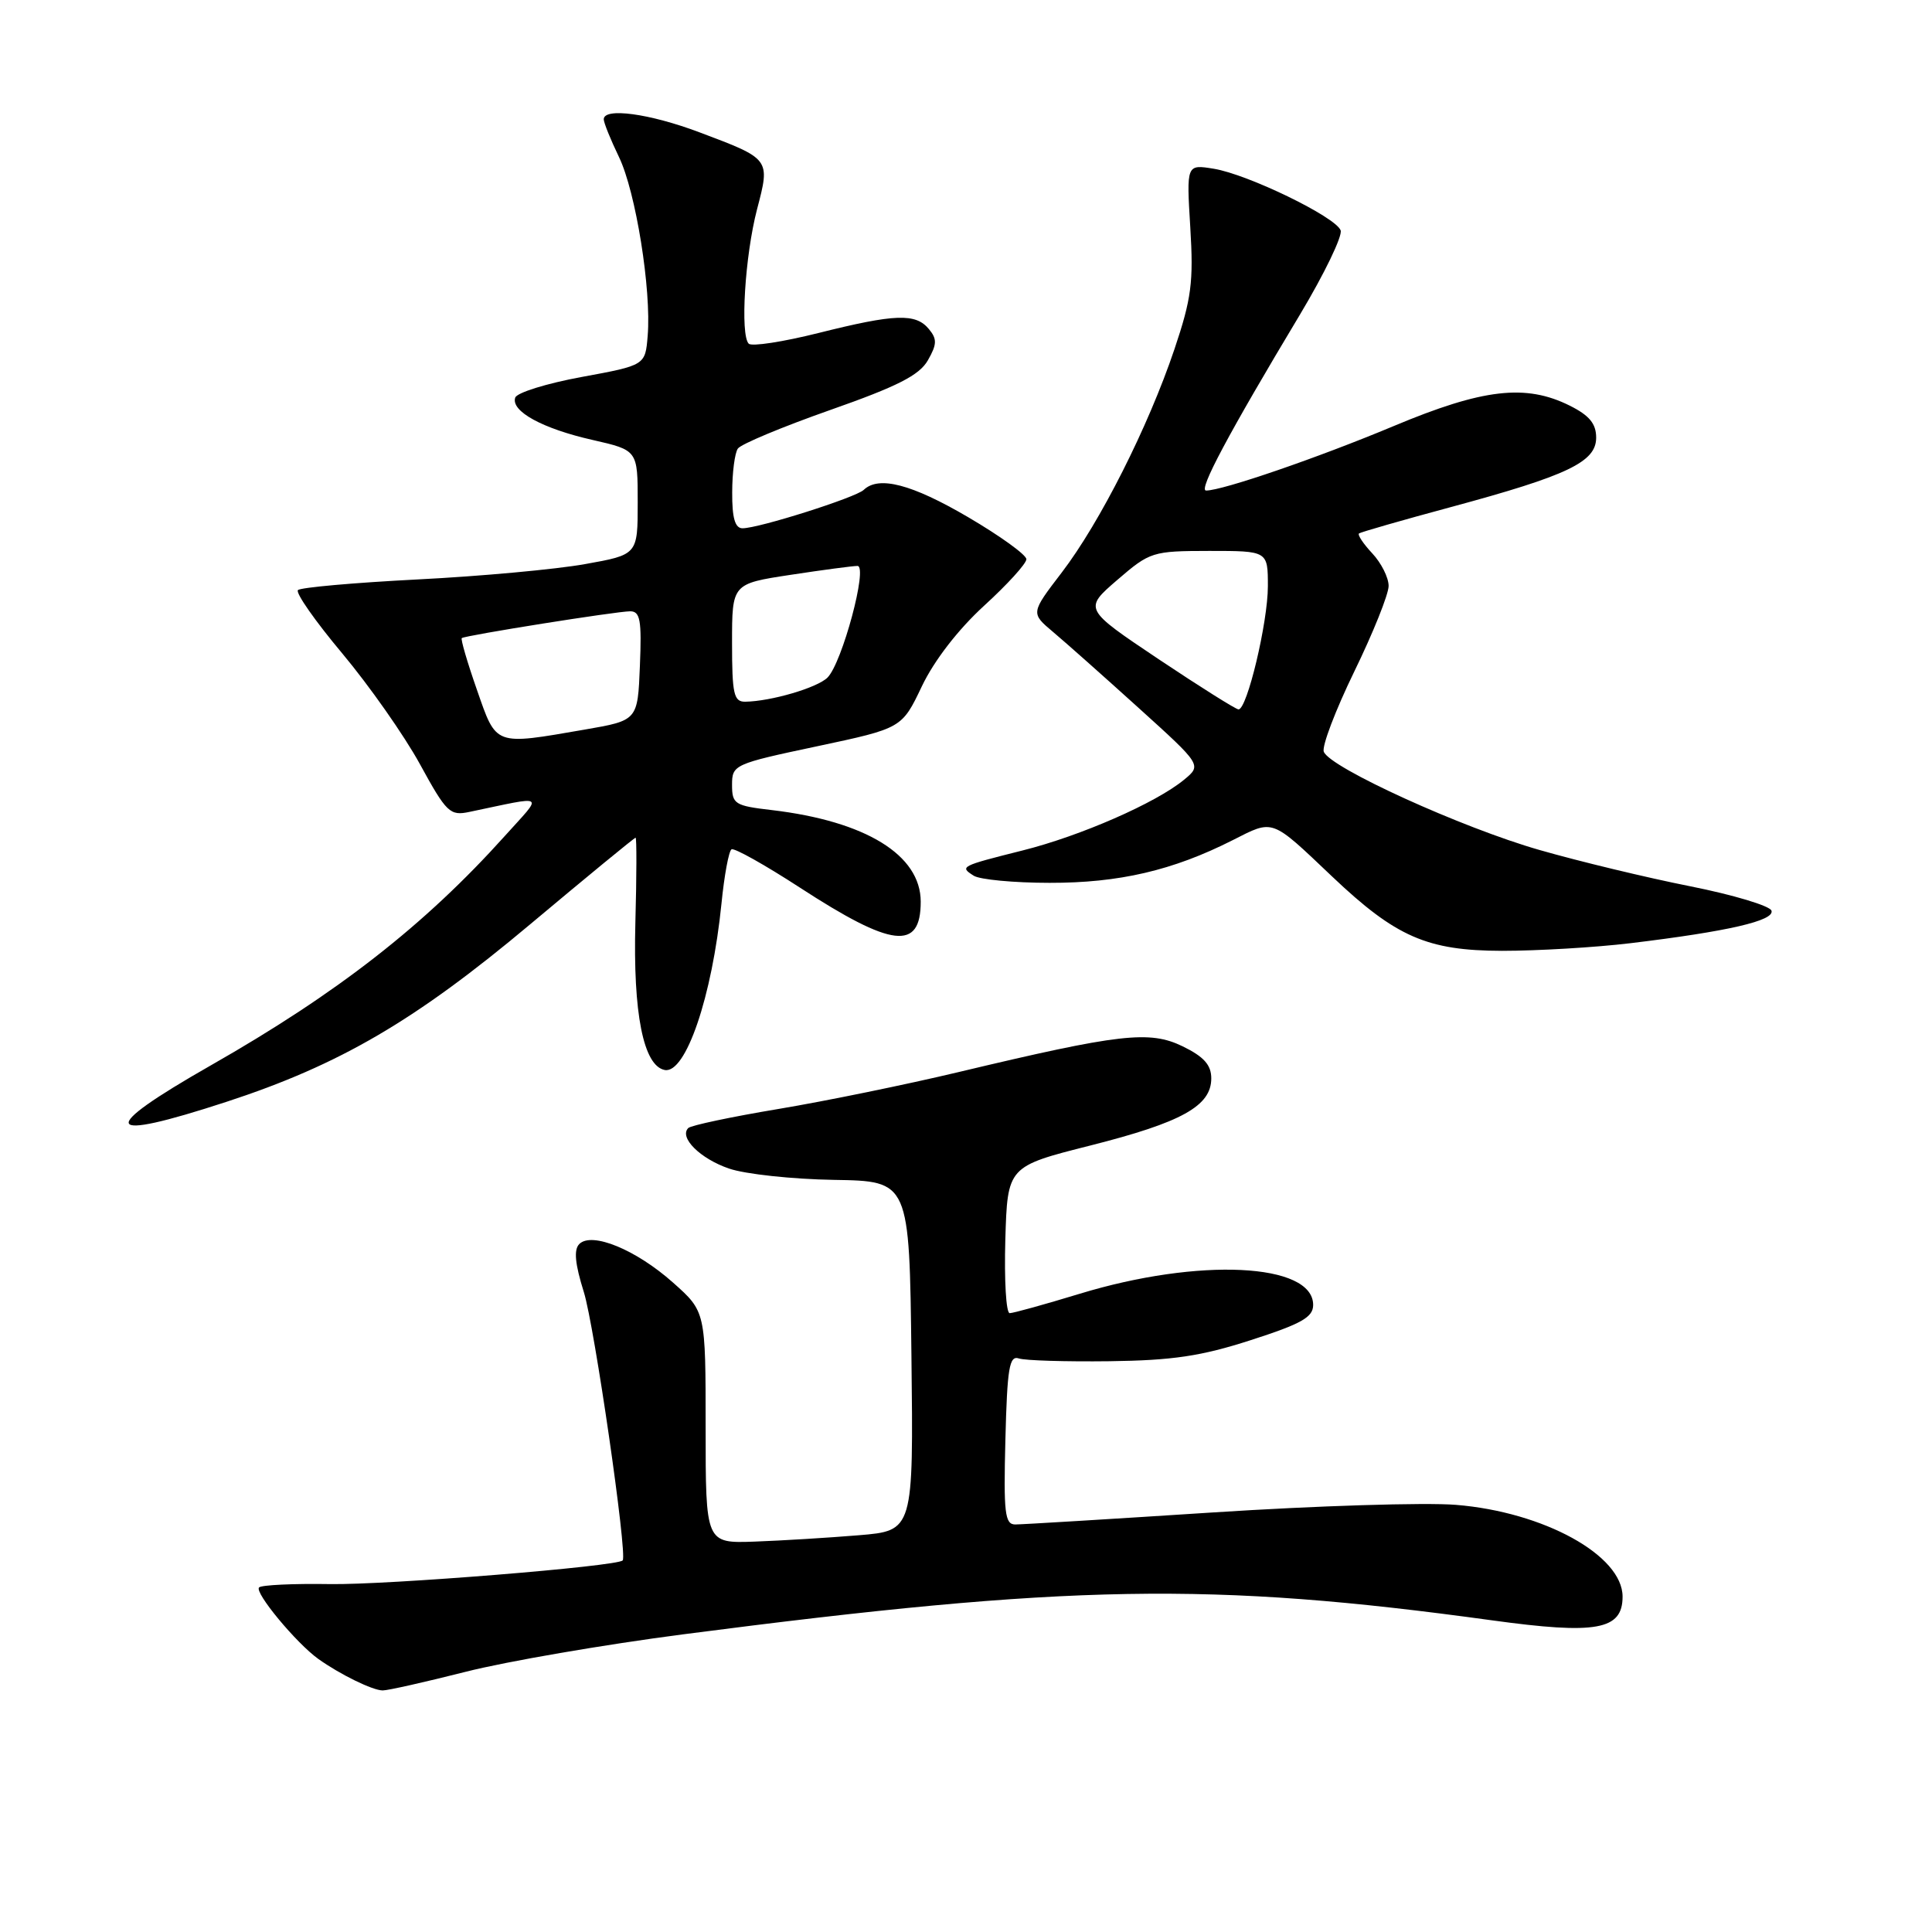 <?xml version="1.0" encoding="UTF-8" standalone="no"?>
<!DOCTYPE svg PUBLIC "-//W3C//DTD SVG 1.1//EN" "http://www.w3.org/Graphics/SVG/1.1/DTD/svg11.dtd" >
<svg xmlns="http://www.w3.org/2000/svg" xmlns:xlink="http://www.w3.org/1999/xlink" version="1.1" viewBox="0 0 256 256">
 <g >
 <path fill="currentColor"
d=" M 61.71 221.52 C 67.09 220.15 80.05 217.92 90.50 216.56 C 141.78 209.90 160.43 209.58 197.68 214.70 C 211.55 216.61 215.00 215.98 215.00 211.56 C 215.00 206.09 204.55 200.34 192.91 199.40 C 188.84 199.07 174.39 199.52 160.82 200.40 C 147.24 201.28 135.41 202.00 134.53 202.00 C 133.15 202.00 132.97 200.51 133.22 190.75 C 133.46 181.27 133.74 179.58 135.00 180.00 C 135.82 180.28 141.22 180.44 147.00 180.37 C 155.38 180.26 159.16 179.70 165.75 177.57 C 172.46 175.41 174.00 174.54 174.00 172.91 C 174.00 167.35 158.84 166.62 143.07 171.43 C 138.44 172.84 134.26 174.00 133.79 174.00 C 133.31 174.00 133.06 169.63 133.21 164.28 C 133.50 154.56 133.50 154.56 144.50 151.78 C 156.59 148.72 160.50 146.55 160.50 142.89 C 160.50 141.12 159.53 140.02 156.72 138.65 C 152.32 136.51 148.43 136.95 127.00 142.06 C 120.12 143.70 109.40 145.90 103.17 146.94 C 96.93 147.98 91.55 149.12 91.20 149.47 C 89.95 150.72 92.77 153.53 96.60 154.84 C 98.74 155.58 105.00 156.25 110.50 156.34 C 120.50 156.50 120.50 156.50 120.77 179.66 C 121.04 202.83 121.04 202.83 113.77 203.43 C 109.77 203.76 103.58 204.14 100.00 204.27 C 93.50 204.50 93.50 204.50 93.50 189.14 C 93.50 173.79 93.50 173.79 89.18 169.95 C 84.27 165.58 78.42 163.18 76.76 164.84 C 76.01 165.59 76.19 167.47 77.36 171.20 C 78.76 175.67 83.15 205.96 82.51 206.76 C 81.90 207.55 51.21 210.03 43.71 209.90 C 38.87 209.82 34.65 210.02 34.33 210.34 C 33.67 210.99 39.26 217.73 42.18 219.82 C 45.07 221.88 49.38 223.99 50.71 223.99 C 51.38 224.00 56.33 222.88 61.71 221.52 Z  M 30.00 146.00 C 45.00 141.10 55.03 135.24 70.22 122.50 C 77.76 116.18 84.06 111.00 84.22 111.00 C 84.37 111.00 84.36 116.06 84.19 122.25 C 83.87 134.27 85.25 141.23 88.08 141.78 C 90.86 142.31 94.36 132.06 95.60 119.72 C 95.97 115.99 96.57 112.76 96.93 112.54 C 97.29 112.32 101.35 114.60 105.97 117.60 C 118.22 125.57 122.00 126.01 122.00 119.48 C 122.00 113.29 114.71 108.81 102.27 107.34 C 97.35 106.77 97.00 106.54 97.00 104.00 C 97.00 101.34 97.25 101.22 108.25 98.89 C 119.50 96.50 119.50 96.50 122.15 90.94 C 123.78 87.52 126.96 83.41 130.40 80.26 C 133.48 77.45 136.00 74.68 136.00 74.10 C 136.00 73.52 132.52 71.01 128.27 68.52 C 120.81 64.15 116.44 63.01 114.45 64.91 C 113.38 65.93 100.54 70.00 98.39 70.00 C 97.40 70.00 97.00 68.65 97.02 65.25 C 97.02 62.64 97.36 60.02 97.77 59.44 C 98.17 58.85 103.67 56.56 110.00 54.33 C 118.94 51.19 121.82 49.72 122.95 47.74 C 124.16 45.62 124.18 44.92 123.08 43.60 C 121.33 41.48 118.60 41.58 108.43 44.13 C 103.75 45.30 99.61 45.94 99.21 45.54 C 98.06 44.38 98.71 33.88 100.31 27.74 C 102.07 21.02 102.11 21.08 92.65 17.52 C 86.06 15.04 80.00 14.22 80.00 15.81 C 80.00 16.26 80.91 18.51 82.02 20.81 C 84.24 25.41 86.33 38.40 85.82 44.51 C 85.50 48.40 85.50 48.40 77.08 49.95 C 72.45 50.80 68.48 52.03 68.27 52.69 C 67.67 54.49 71.89 56.80 78.54 58.30 C 84.50 59.66 84.50 59.66 84.50 66.58 C 84.50 73.50 84.50 73.50 77.50 74.75 C 73.65 75.44 63.66 76.36 55.31 76.78 C 46.95 77.21 39.83 77.84 39.48 78.19 C 39.13 78.54 41.77 82.31 45.35 86.58 C 48.92 90.85 53.56 97.45 55.64 101.25 C 59.17 107.70 59.62 108.13 62.21 107.58 C 72.55 105.42 72.02 105.07 66.92 110.74 C 56.27 122.59 44.74 131.59 27.93 141.17 C 12.77 149.82 13.45 151.41 30.00 146.00 Z  M 216.03 124.98 C 228.97 123.42 235.16 121.99 234.73 120.67 C 234.53 120.03 229.66 118.57 223.93 117.43 C 218.19 116.29 209.22 114.13 204.00 112.63 C 193.75 109.70 176.21 101.72 175.41 99.61 C 175.13 98.90 176.95 94.12 179.45 88.98 C 181.95 83.85 184.00 78.74 184.00 77.64 C 184.00 76.53 183.02 74.59 181.83 73.32 C 180.64 72.05 179.85 70.86 180.08 70.68 C 180.31 70.51 185.79 68.93 192.25 67.19 C 207.77 63.00 211.50 61.21 211.50 57.99 C 211.50 56.14 210.60 55.05 208.00 53.75 C 202.17 50.84 196.49 51.50 184.66 56.46 C 174.65 60.65 162.00 65.00 159.81 65.00 C 158.76 65.00 162.75 57.51 172.26 41.67 C 175.50 36.26 177.92 31.24 177.64 30.52 C 176.96 28.73 165.33 23.09 160.83 22.36 C 157.21 21.77 157.21 21.77 157.72 30.14 C 158.16 37.36 157.88 39.56 155.62 46.27 C 152.15 56.56 145.76 69.23 140.68 75.87 C 136.57 81.24 136.57 81.24 139.54 83.74 C 141.17 85.11 146.27 89.64 150.88 93.81 C 159.25 101.38 159.25 101.38 156.88 103.33 C 153.15 106.40 143.17 110.77 135.50 112.69 C 127.26 114.76 127.12 114.83 129.03 116.04 C 129.84 116.55 134.36 116.98 139.07 116.98 C 148.28 117.00 155.41 115.34 163.33 111.33 C 168.80 108.56 168.35 108.39 176.50 116.13 C 184.96 124.16 189.11 125.97 199.03 125.99 C 203.72 125.99 211.37 125.54 216.03 124.98 Z  M 63.19 91.39 C 61.92 87.76 61.02 84.68 61.19 84.55 C 61.67 84.19 81.70 81.00 83.50 81.00 C 84.83 81.00 85.04 82.17 84.79 88.23 C 84.50 95.46 84.50 95.46 77.50 96.67 C 65.41 98.76 65.81 98.90 63.19 91.39 Z  M 97.00 85.17 C 97.00 77.35 97.00 77.35 104.75 76.17 C 109.01 75.52 113.00 74.99 113.62 74.99 C 115.04 75.00 111.59 87.84 109.65 89.78 C 108.30 91.13 102.16 92.93 98.75 92.98 C 97.23 93.00 97.00 91.97 97.00 85.17 Z  M 153.53 87.35 C 143.59 80.69 143.59 80.69 148.04 76.85 C 152.38 73.11 152.70 73.01 160.25 73.00 C 168.00 73.00 168.00 73.00 168.00 77.68 C 168.00 82.46 165.25 94.00 164.11 94.00 C 163.77 94.00 159.01 91.01 153.53 87.35 Z "/>
</g>
</svg>